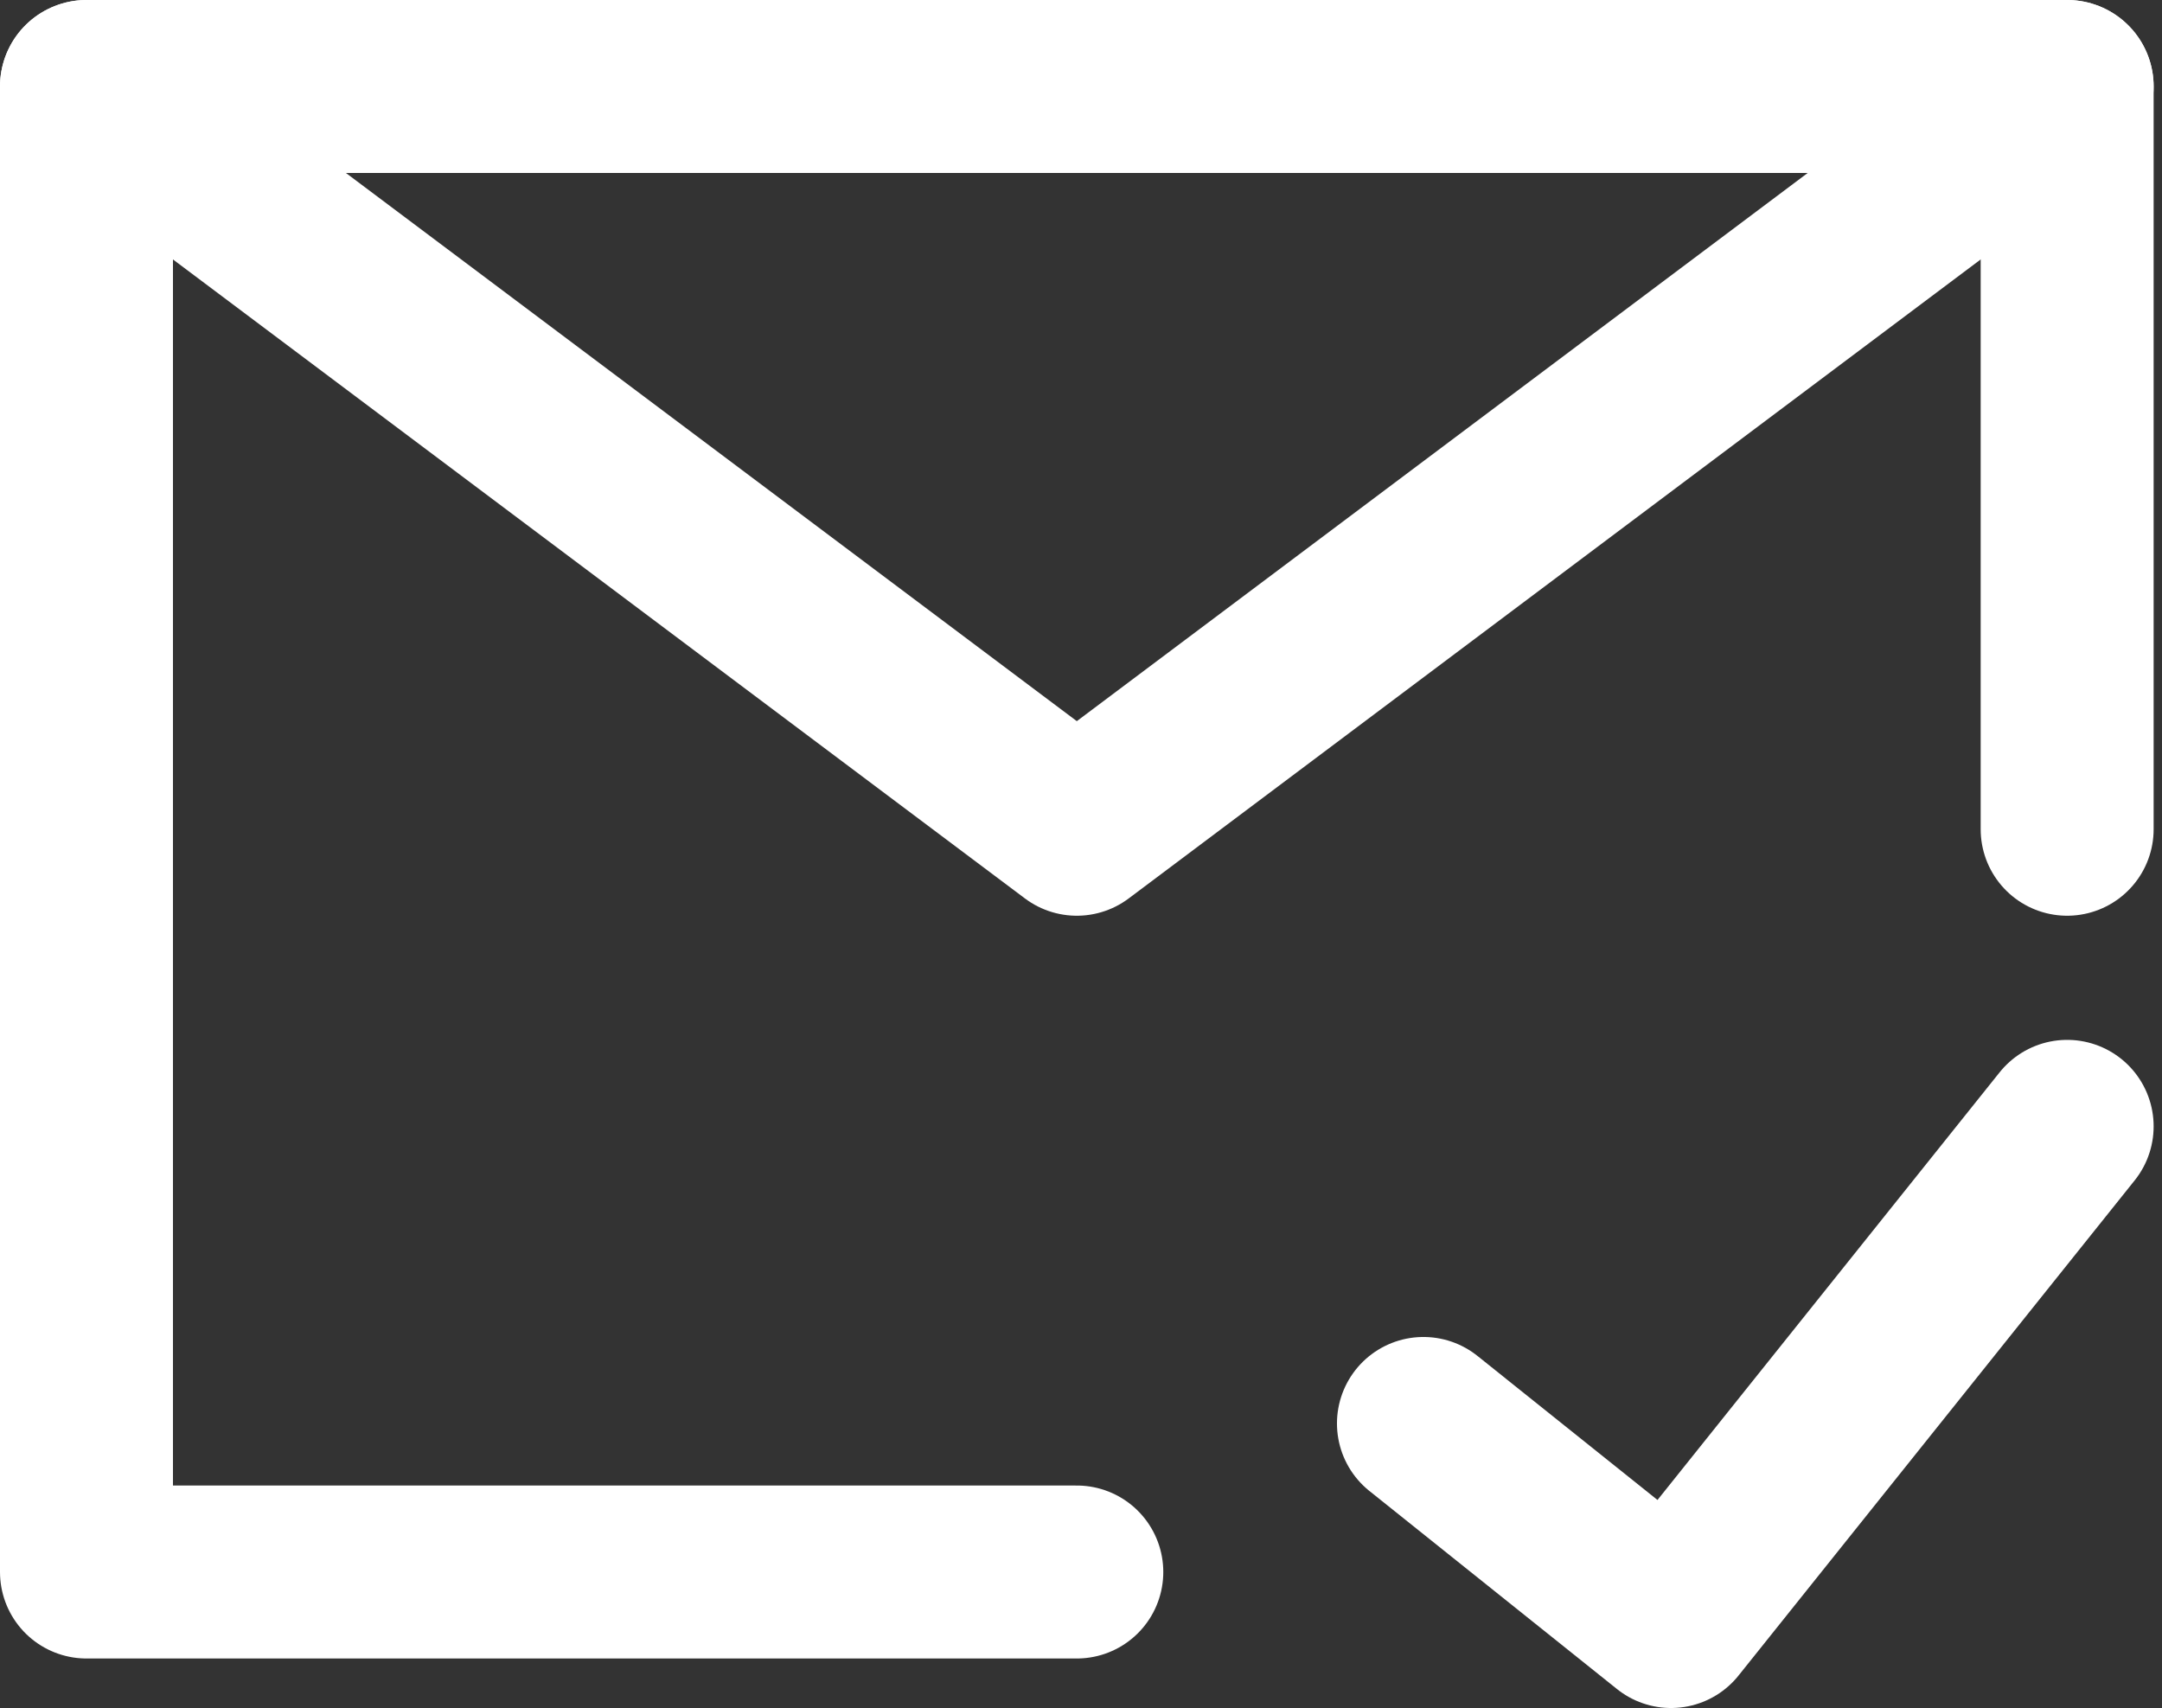 <svg width="100" height="79" viewBox="0 0 100 79" fill="none" xmlns="http://www.w3.org/2000/svg">
<rect x="0" y="0" width="100" height="79" fill="#333333" stroke="none"/>
<g id="Group">
<path id="Vector" d="M95.613 38.355V4H49.806H4V38.355V72.71H49.806" stroke="white" stroke-width="8" stroke-linecap="round" stroke-linejoin="round"/>
<path id="Vector_2" d="M65.839 65.839L77.29 75L95.613 52.097" stroke="white" stroke-width="8" stroke-linecap="round" stroke-linejoin="round"/>
<path id="Vector_3" d="M4 4L49.806 38.355L95.613 4" stroke="white" stroke-width="8" stroke-linecap="round" stroke-linejoin="round"/>
</g>
</svg>
